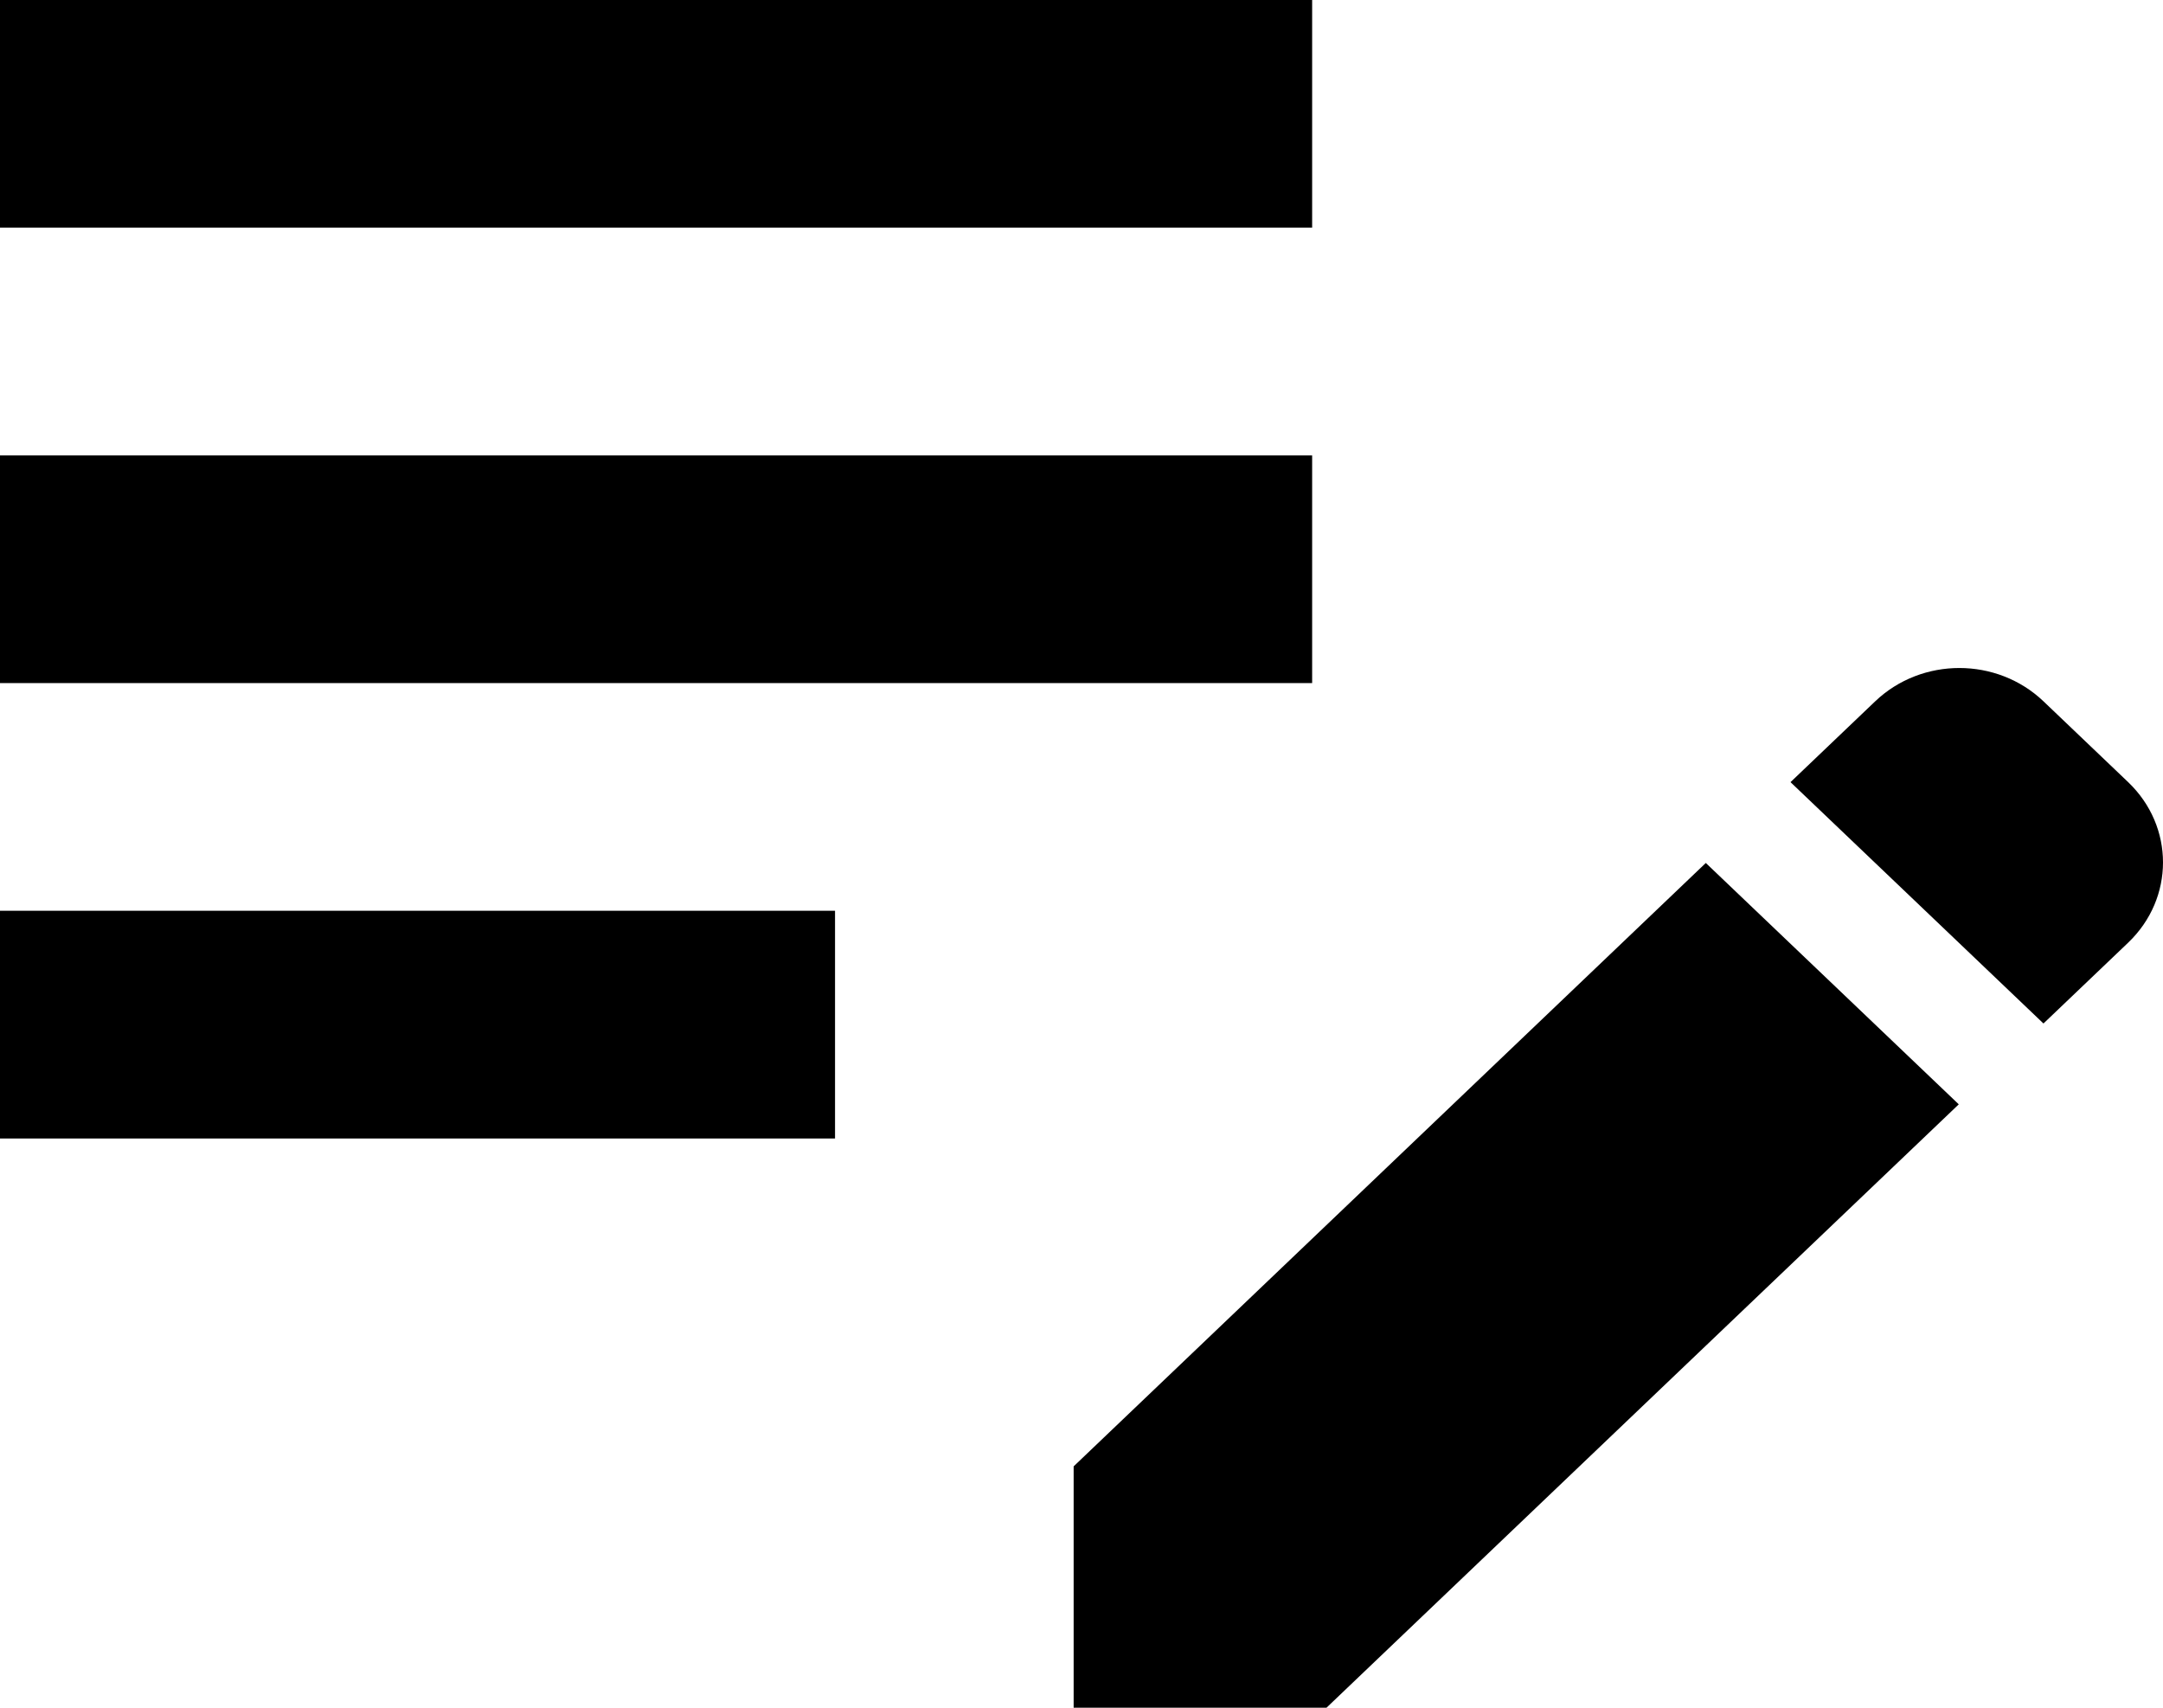 <svg width="19" height="15" viewBox="0 0 19 15" fill="none" xmlns="http://www.w3.org/2000/svg">
<path id="Vector" d="M0 4H11.526V6H0V4ZM0 2H11.526V0H0V2ZM0 10H7.335V8H0V10ZM15.728 6.87L16.472 6.16C16.881 5.77 17.541 5.77 17.95 6.16L18.694 6.87C19.102 7.26 19.102 7.89 18.694 8.28L17.95 8.99L15.728 6.87ZM14.984 7.58L9.431 12.88V15H11.652L17.206 9.7L14.984 7.58Z" fill="black"/>
</svg>
